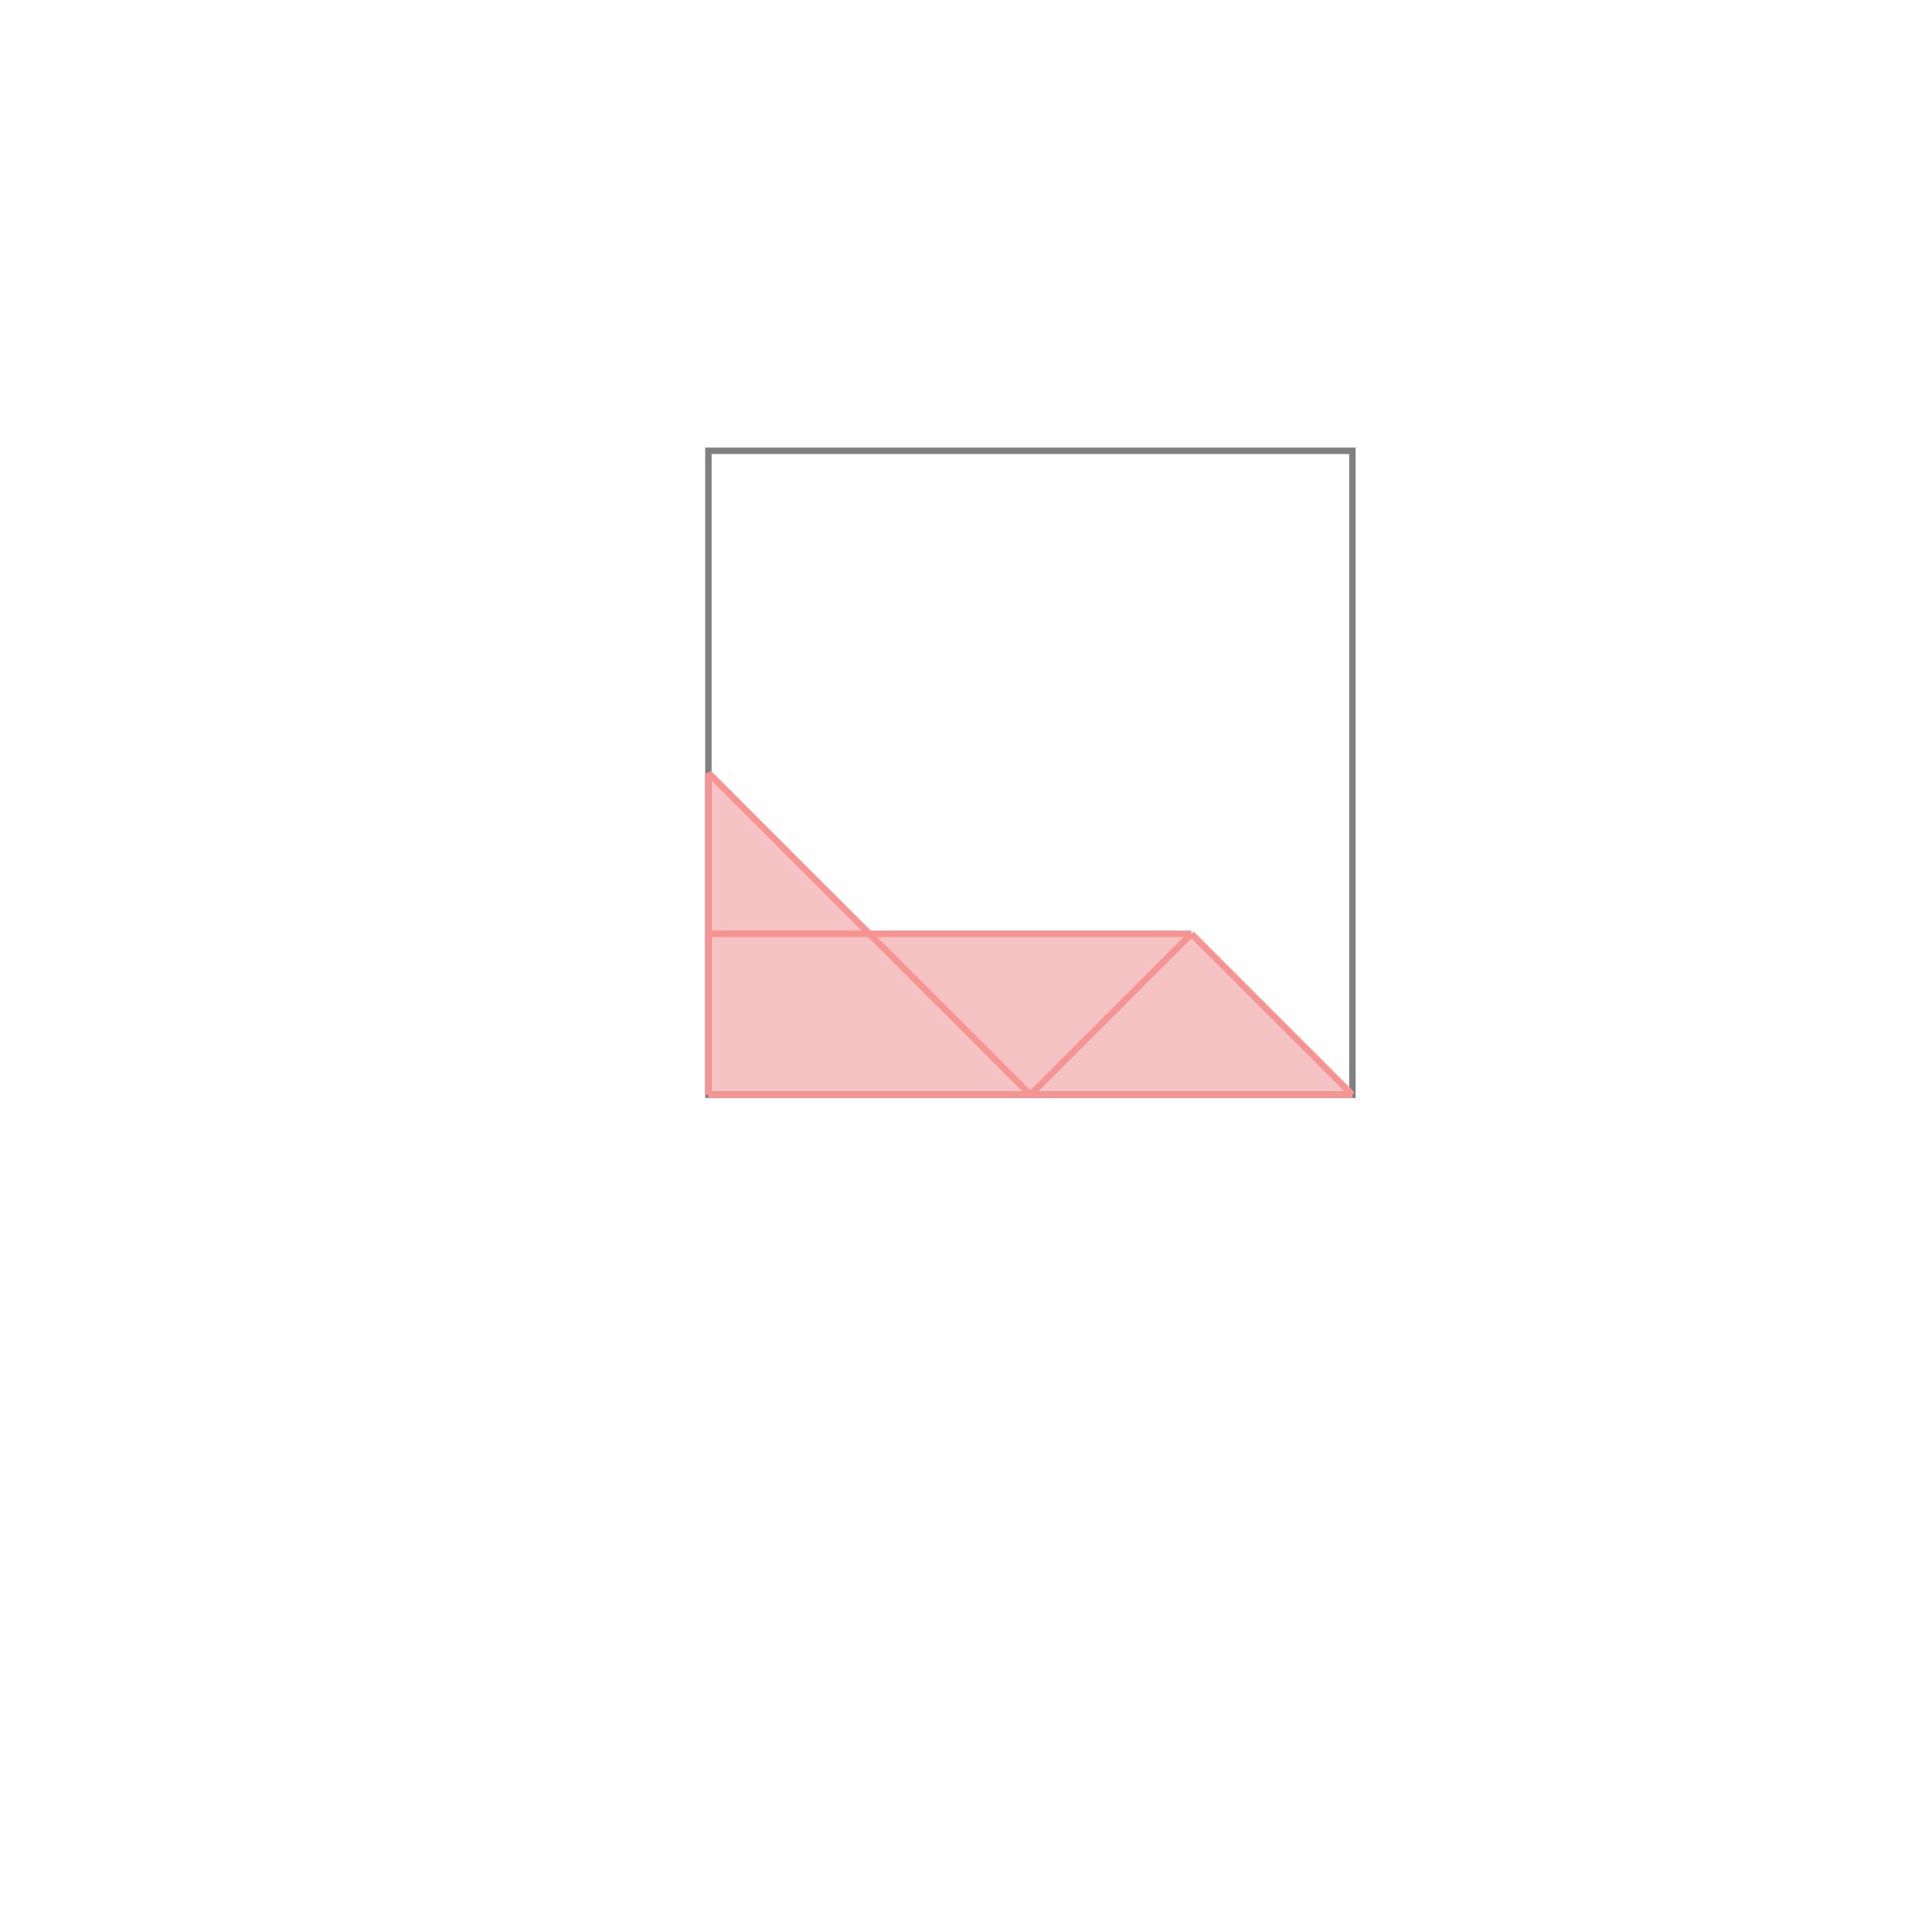<svg xmlns="http://www.w3.org/2000/svg" viewBox="-1.5 -1.5 3 3">
<g transform="scale(1, -1)">
<path d="M-0.4 -0.2 L0.6 -0.2 L0.35 0.05 L-0.15 0.05 L-0.4 0.3 z " fill="rgb(245,195,195)" />
<path d="M-0.4 -0.2 L0.6 -0.2 L0.6 0.8 L-0.4 0.8  z" fill="none" stroke="rgb(128,128,128)" stroke-width="0.01" />
<line x1="0.1" y1="-0.2" x2="0.35" y2="0.05" style="stroke:rgb(246,147,147);stroke-width:0.01" />
<line x1="-0.4" y1="-0.2" x2="0.6" y2="-0.2" style="stroke:rgb(246,147,147);stroke-width:0.01" />
<line x1="-0.4" y1="-0.2" x2="-0.4" y2="0.3" style="stroke:rgb(246,147,147);stroke-width:0.01" />
<line x1="-0.4" y1="0.05" x2="0.35" y2="0.05" style="stroke:rgb(246,147,147);stroke-width:0.01" />
<line x1="0.1" y1="-0.2" x2="-0.4" y2="0.3" style="stroke:rgb(246,147,147);stroke-width:0.01" />
<line x1="0.6" y1="-0.2" x2="0.35" y2="0.05" style="stroke:rgb(246,147,147);stroke-width:0.01" />
</g>
</svg>
